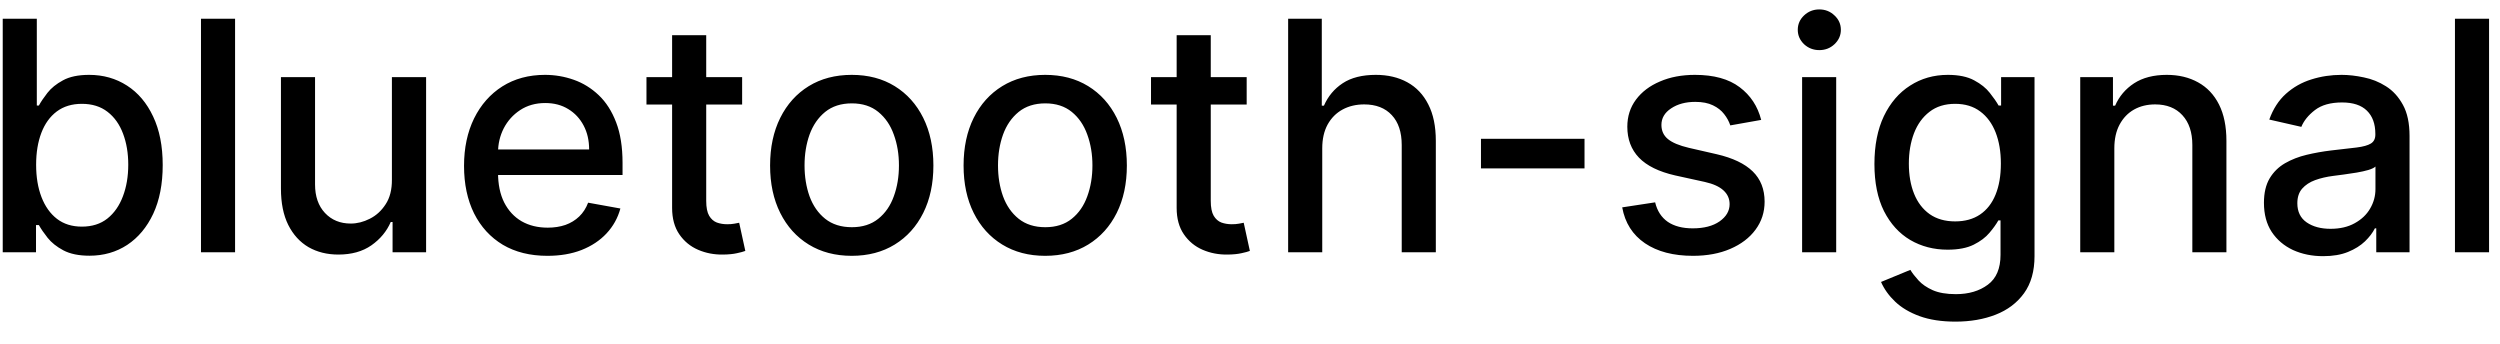 <svg width="109" height="15" viewBox="0 0 109 15" fill="none" xmlns="http://www.w3.org/2000/svg">
<path d="M0.119 11V0.818H1.605V4.602H1.695C1.781 4.442 1.905 4.259 2.067 4.05C2.23 3.841 2.455 3.659 2.744 3.503C3.032 3.344 3.413 3.264 3.887 3.264C4.504 3.264 5.054 3.42 5.538 3.732C6.022 4.043 6.401 4.492 6.676 5.079C6.955 5.665 7.094 6.371 7.094 7.197C7.094 8.022 6.956 8.73 6.681 9.32C6.406 9.906 6.028 10.359 5.548 10.677C5.067 10.992 4.518 11.149 3.902 11.149C3.438 11.149 3.058 11.071 2.763 10.915C2.472 10.76 2.243 10.577 2.077 10.369C1.912 10.16 1.784 9.974 1.695 9.812H1.57V11H0.119ZM1.575 7.182C1.575 7.719 1.653 8.189 1.809 8.594C1.965 8.998 2.19 9.315 2.485 9.543C2.78 9.769 3.141 9.881 3.569 9.881C4.013 9.881 4.384 9.764 4.683 9.528C4.981 9.29 5.206 8.967 5.359 8.559C5.514 8.151 5.592 7.692 5.592 7.182C5.592 6.678 5.516 6.226 5.364 5.825C5.214 5.424 4.989 5.107 4.688 4.875C4.389 4.643 4.016 4.527 3.569 4.527C3.138 4.527 2.773 4.638 2.475 4.86C2.18 5.082 1.956 5.392 1.804 5.79C1.652 6.188 1.575 6.652 1.575 7.182ZM10.249 0.818V11H8.763V0.818H10.249ZM17.087 7.833V3.364H18.578V11H17.116V9.678H17.037C16.861 10.085 16.579 10.425 16.192 10.697C15.807 10.965 15.328 11.099 14.755 11.099C14.264 11.099 13.83 10.992 13.452 10.776C13.078 10.557 12.783 10.234 12.568 9.807C12.355 9.379 12.249 8.851 12.249 8.221V3.364H13.736V8.042C13.736 8.562 13.88 8.977 14.168 9.285C14.457 9.593 14.831 9.747 15.292 9.747C15.57 9.747 15.847 9.678 16.122 9.538C16.401 9.399 16.631 9.189 16.813 8.907C16.999 8.625 17.09 8.267 17.087 7.833ZM23.867 11.154C23.114 11.154 22.466 10.993 21.923 10.672C21.383 10.347 20.965 9.891 20.67 9.305C20.378 8.715 20.232 8.024 20.232 7.232C20.232 6.449 20.378 5.76 20.67 5.163C20.965 4.567 21.376 4.101 21.903 3.766C22.433 3.432 23.053 3.264 23.762 3.264C24.193 3.264 24.611 3.335 25.015 3.478C25.419 3.62 25.782 3.844 26.104 4.149C26.425 4.454 26.679 4.85 26.864 5.337C27.05 5.821 27.143 6.41 27.143 7.102V7.629H21.073V6.516H25.686C25.686 6.125 25.607 5.778 25.448 5.477C25.288 5.172 25.065 4.931 24.776 4.756C24.491 4.58 24.157 4.492 23.772 4.492C23.355 4.492 22.99 4.595 22.678 4.8C22.37 5.003 22.132 5.268 21.962 5.596C21.797 5.921 21.714 6.274 21.714 6.655V7.525C21.714 8.035 21.803 8.469 21.982 8.827C22.165 9.185 22.418 9.459 22.743 9.648C23.068 9.833 23.447 9.926 23.882 9.926C24.163 9.926 24.42 9.886 24.652 9.807C24.884 9.724 25.085 9.601 25.254 9.439C25.423 9.277 25.552 9.076 25.642 8.837L27.049 9.091C26.936 9.505 26.734 9.868 26.442 10.18C26.154 10.488 25.791 10.728 25.353 10.901C24.919 11.07 24.424 11.154 23.867 11.154ZM32.357 3.364V4.557H28.186V3.364H32.357ZM29.304 1.534H30.791V8.758C30.791 9.046 30.834 9.263 30.92 9.409C31.006 9.552 31.117 9.649 31.253 9.702C31.392 9.752 31.543 9.777 31.706 9.777C31.825 9.777 31.929 9.769 32.019 9.752C32.108 9.736 32.178 9.722 32.228 9.712L32.496 10.94C32.41 10.973 32.287 11.007 32.128 11.04C31.969 11.076 31.77 11.096 31.532 11.099C31.14 11.106 30.776 11.037 30.438 10.891C30.1 10.745 29.826 10.519 29.617 10.214C29.409 9.91 29.304 9.527 29.304 9.066V1.534ZM37.136 11.154C36.42 11.154 35.795 10.99 35.261 10.662C34.728 10.334 34.314 9.875 34.019 9.285C33.724 8.695 33.576 8.005 33.576 7.217C33.576 6.424 33.724 5.732 34.019 5.138C34.314 4.545 34.728 4.085 35.261 3.756C35.795 3.428 36.42 3.264 37.136 3.264C37.852 3.264 38.477 3.428 39.01 3.756C39.544 4.085 39.958 4.545 40.253 5.138C40.548 5.732 40.696 6.424 40.696 7.217C40.696 8.005 40.548 8.695 40.253 9.285C39.958 9.875 39.544 10.334 39.01 10.662C38.477 10.99 37.852 11.154 37.136 11.154ZM37.141 9.906C37.605 9.906 37.989 9.784 38.294 9.538C38.599 9.293 38.825 8.967 38.97 8.559C39.12 8.151 39.194 7.702 39.194 7.212C39.194 6.724 39.12 6.277 38.97 5.869C38.825 5.458 38.599 5.129 38.294 4.88C37.989 4.631 37.605 4.507 37.141 4.507C36.673 4.507 36.286 4.631 35.977 4.88C35.672 5.129 35.446 5.458 35.296 5.869C35.151 6.277 35.078 6.724 35.078 7.212C35.078 7.702 35.151 8.151 35.296 8.559C35.446 8.967 35.672 9.293 35.977 9.538C36.286 9.784 36.673 9.906 37.141 9.906ZM45.571 11.154C44.855 11.154 44.231 10.99 43.697 10.662C43.163 10.334 42.749 9.875 42.454 9.285C42.159 8.695 42.012 8.005 42.012 7.217C42.012 6.424 42.159 5.732 42.454 5.138C42.749 4.545 43.163 4.085 43.697 3.756C44.231 3.428 44.855 3.264 45.571 3.264C46.287 3.264 46.912 3.428 47.446 3.756C47.979 4.085 48.394 4.545 48.689 5.138C48.983 5.732 49.131 6.424 49.131 7.217C49.131 8.005 48.983 8.695 48.689 9.285C48.394 9.875 47.979 10.334 47.446 10.662C46.912 10.99 46.287 11.154 45.571 11.154ZM45.576 9.906C46.04 9.906 46.425 9.784 46.73 9.538C47.035 9.293 47.26 8.967 47.406 8.559C47.555 8.151 47.63 7.702 47.63 7.212C47.63 6.724 47.555 6.277 47.406 5.869C47.26 5.458 47.035 5.129 46.73 4.88C46.425 4.631 46.04 4.507 45.576 4.507C45.109 4.507 44.721 4.631 44.413 4.88C44.108 5.129 43.881 5.458 43.732 5.869C43.586 6.277 43.513 6.724 43.513 7.212C43.513 7.702 43.586 8.151 43.732 8.559C43.881 8.967 44.108 9.293 44.413 9.538C44.721 9.784 45.109 9.906 45.576 9.906ZM54.355 3.364V4.557H50.184V3.364H54.355ZM51.302 1.534H52.789V8.758C52.789 9.046 52.832 9.263 52.918 9.409C53.004 9.552 53.115 9.649 53.251 9.702C53.39 9.752 53.541 9.777 53.704 9.777C53.823 9.777 53.927 9.769 54.017 9.752C54.106 9.736 54.176 9.722 54.226 9.712L54.494 10.94C54.408 10.973 54.285 11.007 54.126 11.04C53.967 11.076 53.768 11.096 53.53 11.099C53.139 11.106 52.774 11.037 52.436 10.891C52.098 10.745 51.824 10.519 51.616 10.214C51.407 9.91 51.302 9.527 51.302 9.066V1.534ZM57.65 6.466V11H56.163V0.818H57.63V4.607H57.724C57.903 4.196 58.177 3.869 58.545 3.627C58.913 3.385 59.393 3.264 59.986 3.264C60.51 3.264 60.968 3.372 61.359 3.587C61.753 3.803 62.058 4.124 62.273 4.552C62.492 4.976 62.602 5.506 62.602 6.143V11H61.115V6.322C61.115 5.762 60.971 5.327 60.682 5.019C60.394 4.708 59.993 4.552 59.479 4.552C59.128 4.552 58.813 4.626 58.535 4.776C58.26 4.925 58.043 5.143 57.883 5.432C57.728 5.717 57.65 6.062 57.65 6.466ZM69.085 6.053V7.341H64.57V6.053H69.085ZM76.788 5.228L75.441 5.467C75.384 5.294 75.295 5.13 75.172 4.974C75.053 4.819 74.891 4.691 74.685 4.592C74.48 4.492 74.223 4.442 73.914 4.442C73.493 4.442 73.142 4.537 72.86 4.726C72.579 4.911 72.438 5.152 72.438 5.447C72.438 5.702 72.532 5.907 72.721 6.063C72.91 6.219 73.215 6.347 73.636 6.446L74.849 6.724C75.552 6.887 76.075 7.137 76.42 7.475C76.765 7.813 76.937 8.252 76.937 8.793C76.937 9.25 76.805 9.658 76.539 10.016C76.278 10.37 75.911 10.649 75.441 10.851C74.973 11.053 74.431 11.154 73.815 11.154C72.96 11.154 72.262 10.972 71.722 10.607C71.182 10.239 70.85 9.717 70.728 9.041L72.164 8.822C72.254 9.197 72.438 9.48 72.716 9.673C72.995 9.862 73.358 9.956 73.805 9.956C74.292 9.956 74.682 9.855 74.973 9.653C75.265 9.447 75.411 9.197 75.411 8.902C75.411 8.663 75.321 8.463 75.142 8.3C74.967 8.138 74.697 8.015 74.332 7.933L73.039 7.649C72.327 7.487 71.8 7.228 71.459 6.874C71.12 6.519 70.951 6.07 70.951 5.526C70.951 5.076 71.077 4.681 71.329 4.343C71.581 4.005 71.929 3.741 72.373 3.553C72.817 3.36 73.326 3.264 73.9 3.264C74.725 3.264 75.374 3.443 75.848 3.801C76.322 4.156 76.635 4.631 76.788 5.228ZM78.572 11V3.364H80.058V11H78.572ZM79.322 2.185C79.064 2.185 78.842 2.099 78.656 1.927C78.474 1.751 78.383 1.542 78.383 1.3C78.383 1.055 78.474 0.846 78.656 0.674C78.842 0.498 79.064 0.411 79.322 0.411C79.581 0.411 79.801 0.498 79.984 0.674C80.169 0.846 80.262 1.055 80.262 1.3C80.262 1.542 80.169 1.751 79.984 1.927C79.801 2.099 79.581 2.185 79.322 2.185ZM85.26 14.023C84.653 14.023 84.131 13.943 83.694 13.784C83.259 13.625 82.905 13.415 82.63 13.153C82.355 12.891 82.149 12.604 82.013 12.293L83.291 11.766C83.38 11.912 83.5 12.066 83.649 12.228C83.801 12.394 84.007 12.535 84.265 12.651C84.527 12.767 84.864 12.825 85.275 12.825C85.838 12.825 86.304 12.687 86.671 12.412C87.039 12.14 87.223 11.706 87.223 11.109V9.608H87.129C87.039 9.77 86.91 9.951 86.741 10.15C86.575 10.349 86.347 10.521 86.055 10.667C85.763 10.813 85.384 10.886 84.916 10.886C84.313 10.886 83.77 10.745 83.286 10.463C82.805 10.178 82.424 9.759 82.142 9.205C81.864 8.648 81.725 7.964 81.725 7.152C81.725 6.34 81.862 5.644 82.137 5.064C82.416 4.484 82.797 4.04 83.281 3.732C83.765 3.42 84.313 3.264 84.927 3.264C85.4 3.264 85.783 3.344 86.075 3.503C86.367 3.659 86.594 3.841 86.756 4.05C86.922 4.259 87.049 4.442 87.139 4.602H87.248V3.364H88.705V11.169C88.705 11.825 88.552 12.364 88.248 12.785C87.943 13.206 87.53 13.517 87.01 13.72C86.493 13.922 85.909 14.023 85.26 14.023ZM85.245 9.653C85.672 9.653 86.034 9.553 86.329 9.354C86.627 9.152 86.852 8.864 87.005 8.489C87.16 8.112 87.238 7.659 87.238 7.132C87.238 6.618 87.162 6.166 87.01 5.775C86.857 5.384 86.633 5.079 86.338 4.86C86.043 4.638 85.679 4.527 85.245 4.527C84.797 4.527 84.424 4.643 84.126 4.875C83.828 5.104 83.602 5.415 83.45 5.81C83.301 6.204 83.226 6.645 83.226 7.132C83.226 7.633 83.302 8.072 83.455 8.45C83.607 8.827 83.833 9.122 84.131 9.335C84.433 9.547 84.804 9.653 85.245 9.653ZM92.185 6.466V11H90.698V3.364H92.125V4.607H92.22C92.395 4.202 92.671 3.877 93.045 3.632C93.423 3.387 93.899 3.264 94.472 3.264C94.992 3.264 95.448 3.374 95.839 3.592C96.23 3.808 96.534 4.129 96.749 4.557C96.964 4.984 97.072 5.513 97.072 6.143V11H95.586V6.322C95.586 5.768 95.441 5.336 95.153 5.024C94.865 4.709 94.469 4.552 93.965 4.552C93.62 4.552 93.314 4.626 93.045 4.776C92.78 4.925 92.57 5.143 92.414 5.432C92.261 5.717 92.185 6.062 92.185 6.466ZM101.288 11.169C100.804 11.169 100.367 11.079 99.975 10.901C99.584 10.718 99.275 10.455 99.046 10.11C98.82 9.765 98.708 9.343 98.708 8.842C98.708 8.411 98.791 8.057 98.956 7.778C99.122 7.5 99.346 7.28 99.627 7.117C99.909 6.955 100.224 6.832 100.572 6.749C100.92 6.666 101.275 6.603 101.636 6.56C102.093 6.507 102.465 6.464 102.75 6.431C103.035 6.395 103.242 6.337 103.371 6.257C103.5 6.178 103.565 6.048 103.565 5.869V5.835C103.565 5.4 103.442 5.064 103.197 4.825C102.955 4.587 102.594 4.467 102.113 4.467C101.613 4.467 101.218 4.578 100.93 4.8C100.645 5.019 100.448 5.263 100.338 5.531L98.941 5.213C99.107 4.749 99.349 4.375 99.667 4.089C99.989 3.801 100.358 3.592 100.776 3.463C101.194 3.33 101.633 3.264 102.093 3.264C102.398 3.264 102.721 3.301 103.063 3.374C103.408 3.443 103.729 3.572 104.027 3.761C104.329 3.95 104.576 4.22 104.768 4.572C104.96 4.92 105.056 5.372 105.056 5.929V11H103.605V9.956H103.545C103.449 10.148 103.305 10.337 103.113 10.523C102.92 10.708 102.673 10.863 102.372 10.985C102.07 11.108 101.709 11.169 101.288 11.169ZM101.611 9.976C102.022 9.976 102.373 9.895 102.665 9.732C102.96 9.57 103.184 9.358 103.336 9.096C103.492 8.831 103.57 8.547 103.57 8.246V7.261C103.517 7.314 103.414 7.364 103.262 7.411C103.113 7.454 102.942 7.492 102.75 7.525C102.557 7.555 102.37 7.583 102.188 7.609C102.006 7.633 101.853 7.652 101.73 7.669C101.442 7.705 101.179 7.767 100.94 7.853C100.705 7.939 100.516 8.063 100.373 8.226C100.234 8.385 100.164 8.597 100.164 8.862C100.164 9.23 100.3 9.509 100.572 9.697C100.844 9.883 101.19 9.976 101.611 9.976ZM108.523 0.818V11H107.036V0.818H108.523Z" fill="black"/>
</svg>
